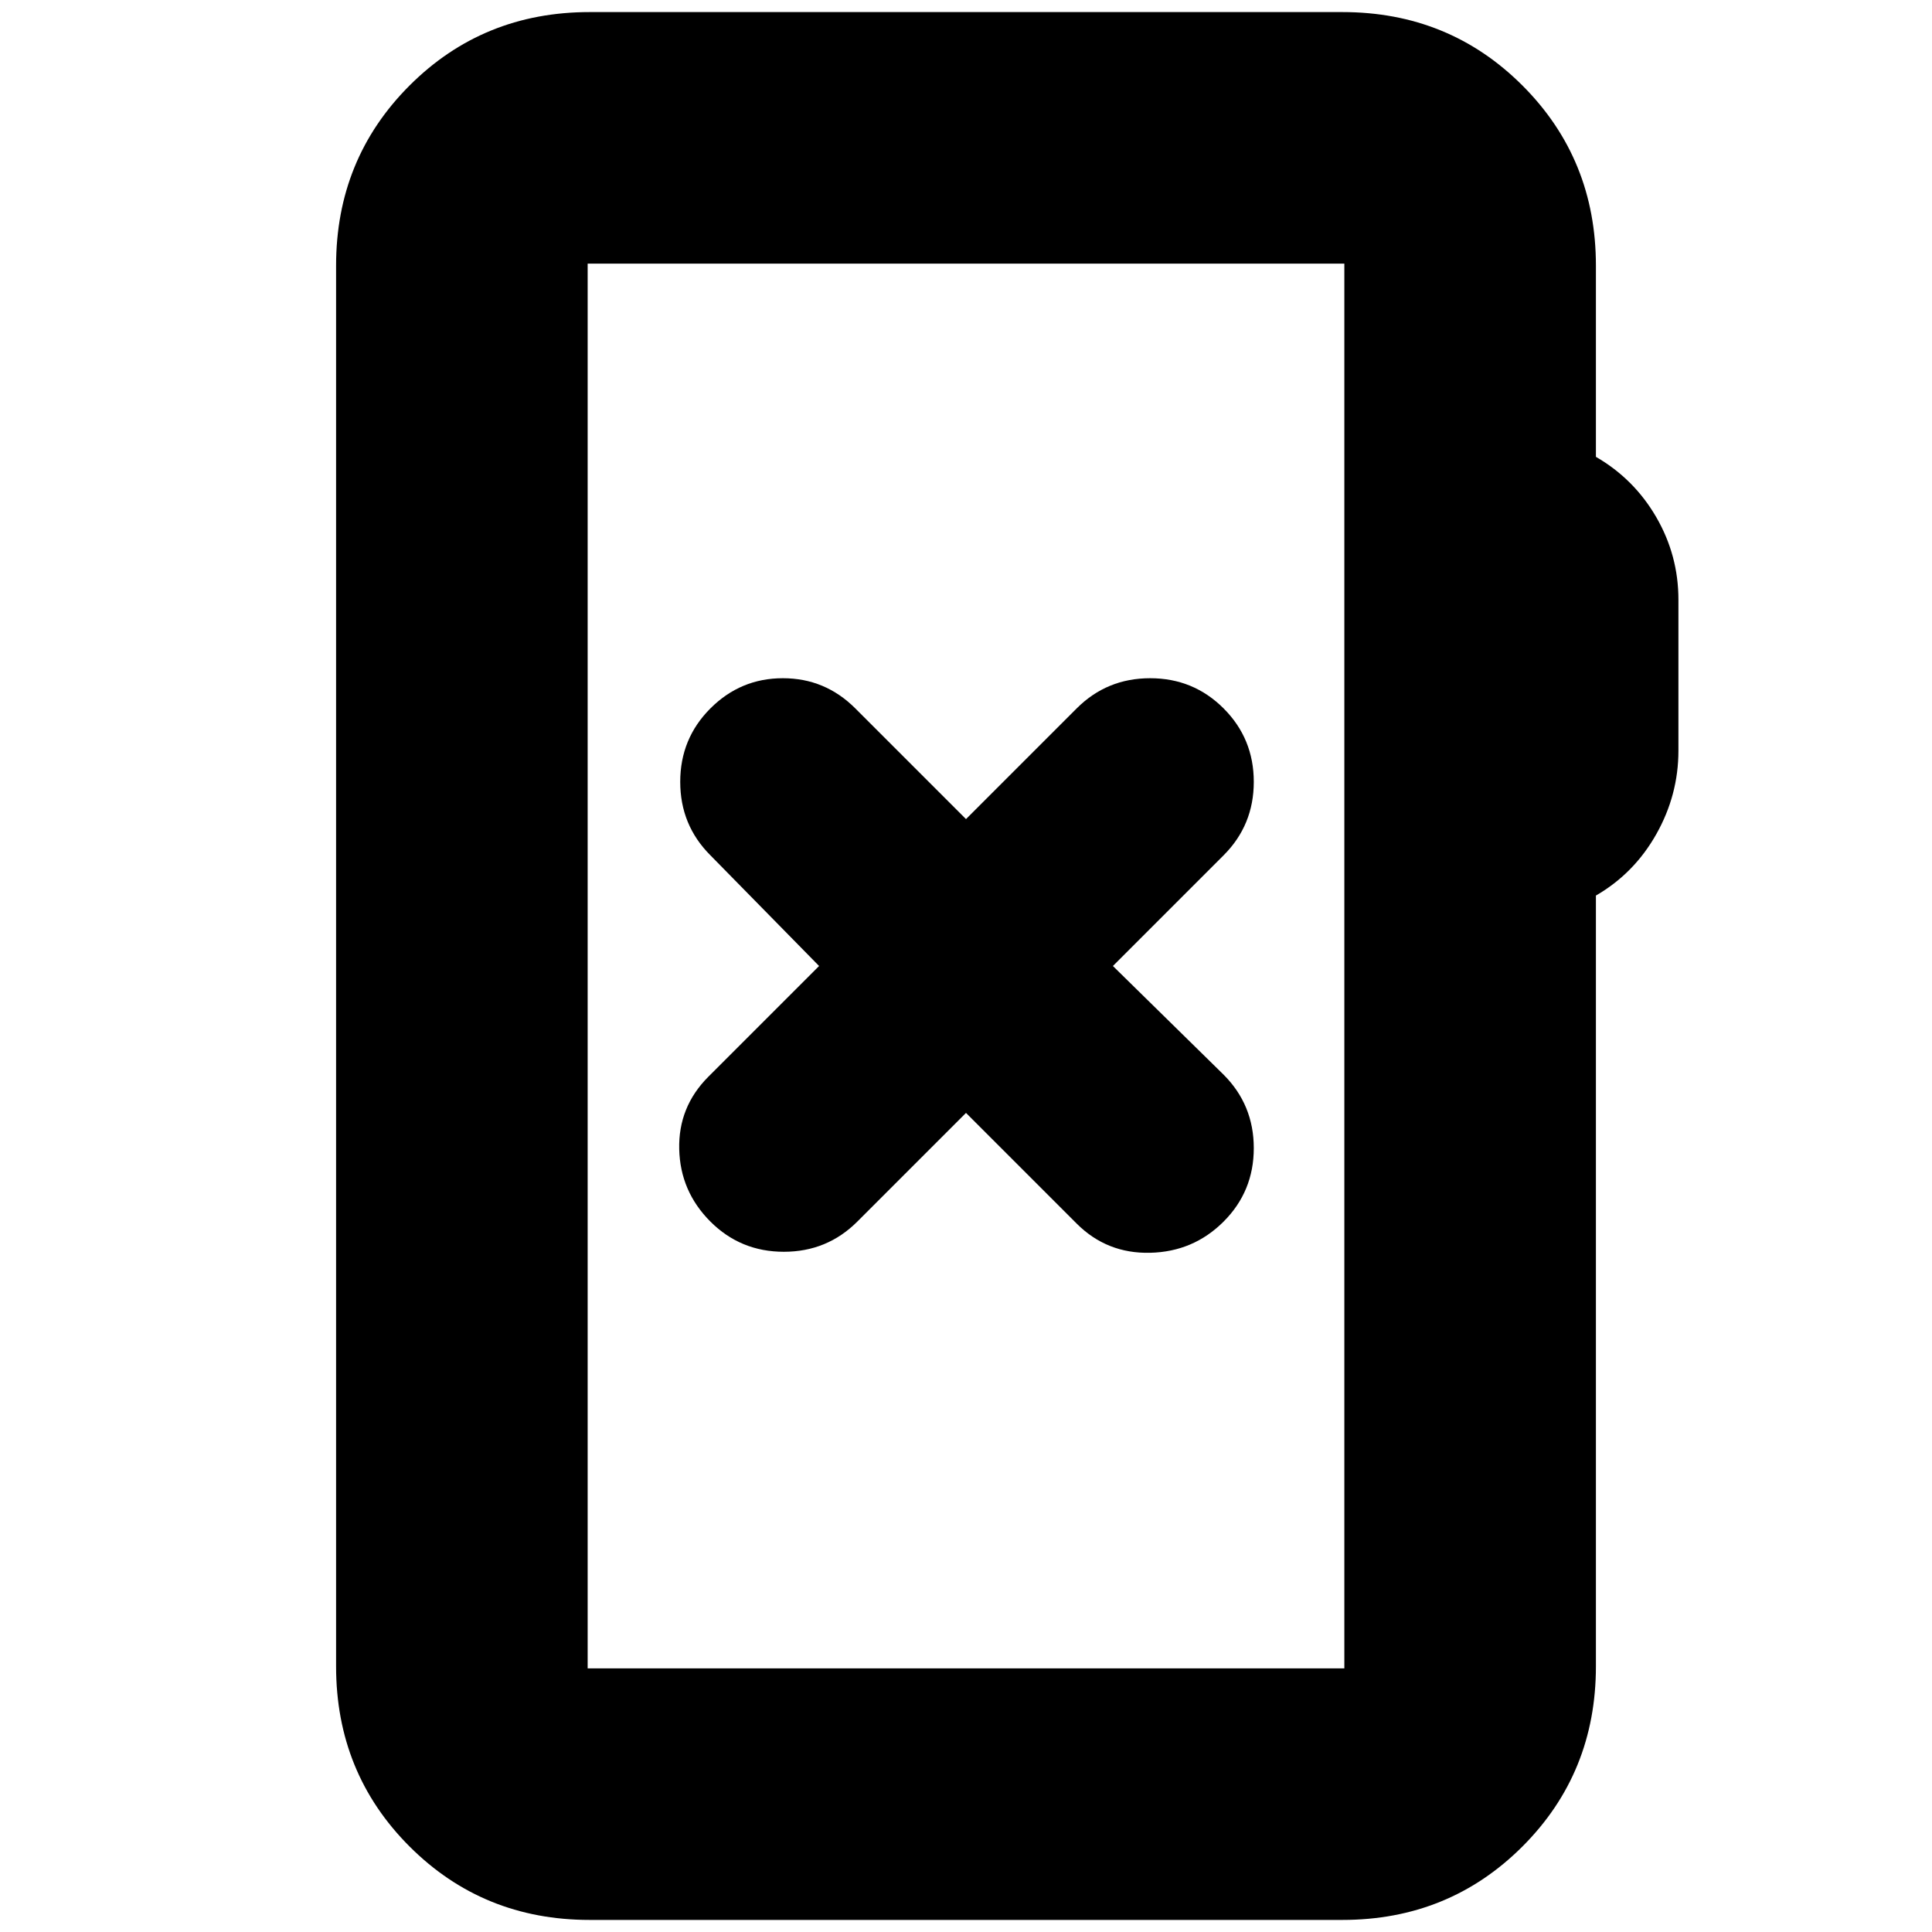 <svg xmlns="http://www.w3.org/2000/svg" height="24" viewBox="0 -960 960 960" width="24"><path d="M293-6q-53 0-89.5-36.5T167-132v-696q0-53 36.5-89.5T293-954h374q53 0 89.5 36.5T793-828v95q19 11 30 30t11 41v75q0 22-11 41.5T793-515v383q0 53-36.5 89.5T667-6H293Zm-1-125h376v-698H292v698Zm0 0v-698 698Zm188-276 55 55q15 15 36.5 14.5T608-353q15-15 15-36.5T608-426l-55-54 55-55q15-15 15-36.5T608-608q-15-15-36.5-15T535-608l-55 55-55-55q-15-15-36-15t-36 15q-15 15-15 36.5t15 36.5l54 55-55 55q-15 15-14.5 36t15.5 36q15 15 36.5 15t36.5-15l54-54Z"/></svg>